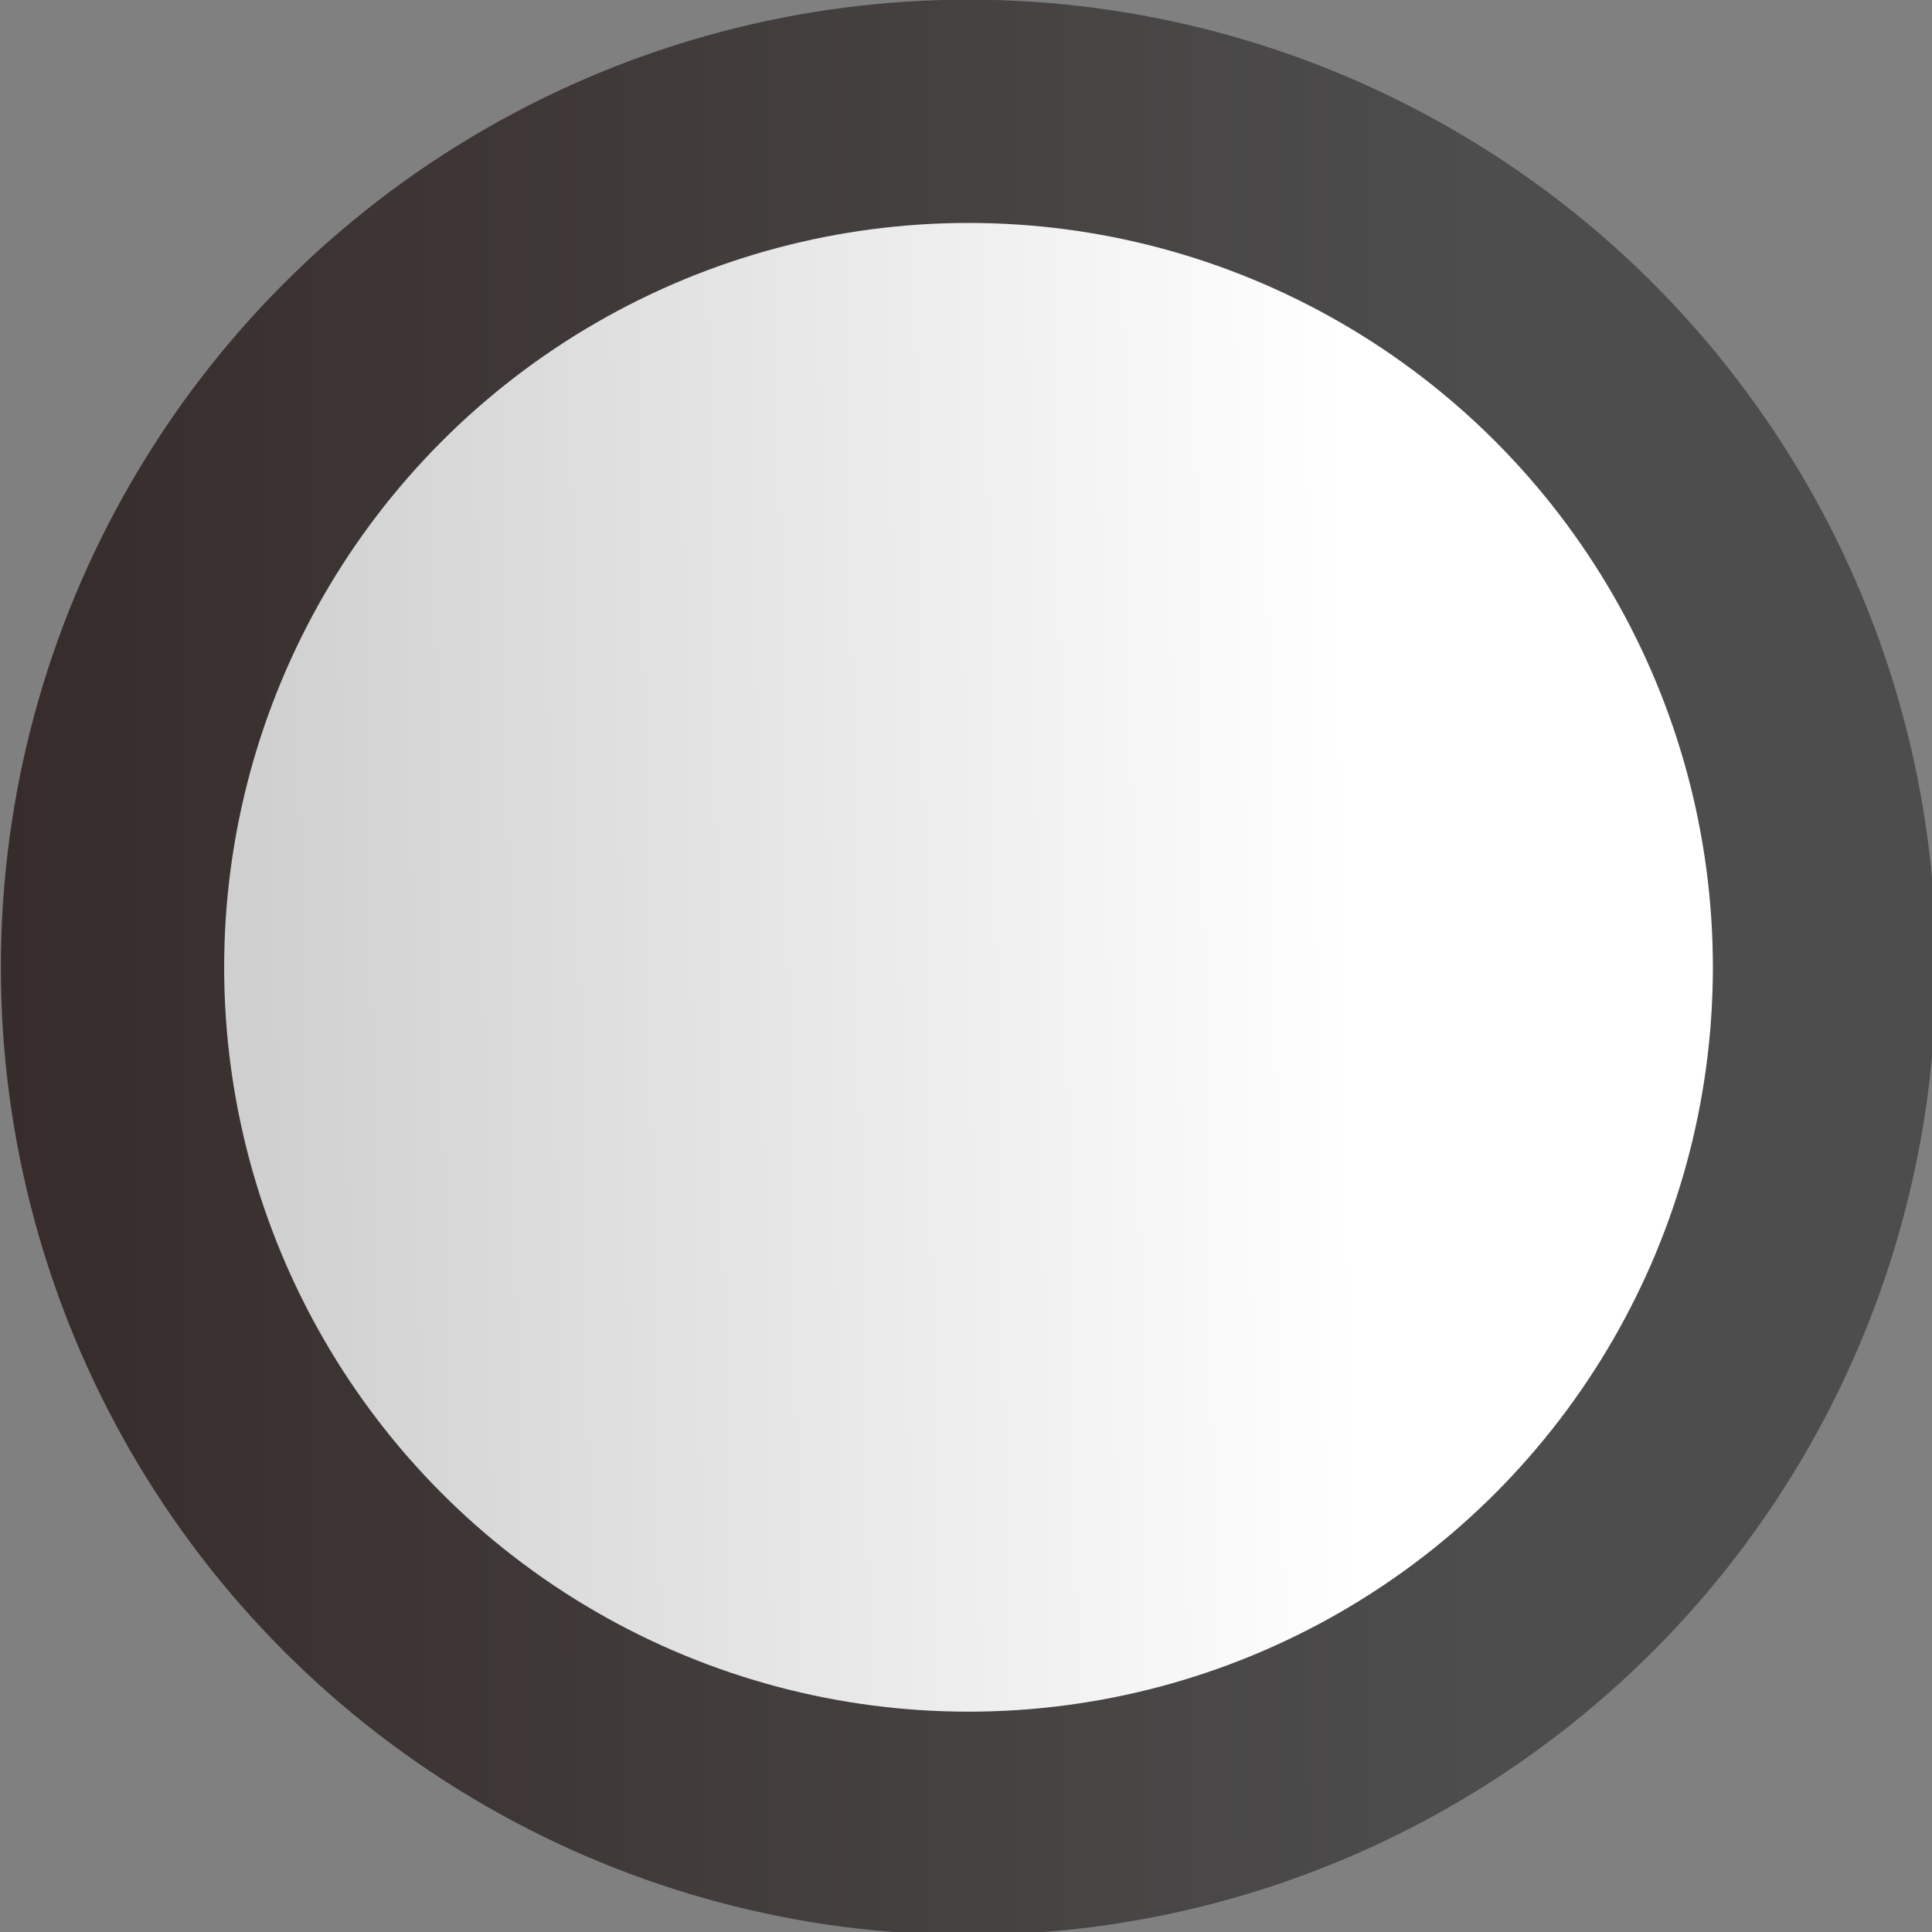 <svg width="158.75mm" height="158.75mm" version="1.1" viewBox="0 0 158.75 158.75" xmlns="http://www.w3.org/2000/svg">
 <rect x="0" y="0" width="158.75" height="158.75" fill="#808080" stroke="none"/>
 <defs>
  <linearGradient id="a" x1="1236" x2="2150.2" y1="768.54" y2="767.7" gradientUnits="userSpaceOnUse">
   <stop stop-color="#1b0000" offset="0"/>
   <stop stop-color="#4d4d4d" offset="1"/>
  </linearGradient>
  <linearGradient id="b" x1="2820.5" x2="3032.1" y1="450.53" y2="446.92" gradientTransform="matrix(1.415,0,0,1.415,-2174.4,107.67)" gradientUnits="userSpaceOnUse">
   <stop stop-color="#cfcfcf" offset="0"/>
   <stop stop-color="#fff" offset="1"/>
  </linearGradient>
 </defs>
 <g transform="matrix(.321 0 0 .321 89.183 59.862)">
  <g transform="translate(26.667,-243.32)">
   <g transform="matrix(1,0,0,-1,-2137.5,-446.29)">
    <g transform="matrix(.949 0 0 .949 171.06 -49.754)">
     <circle transform="scale(1,-1)" cx="2012.5" cy="738.65" r="261.01" fill="url(#a)" stop-color="#000000"/>
     <circle transform="scale(1,-1)" cx="2012.5" cy="738.65" r="200.78" fill="url(#b)" stop-color="#000000"/>
    </g>
   </g>
  </g>
 </g>
</svg>
